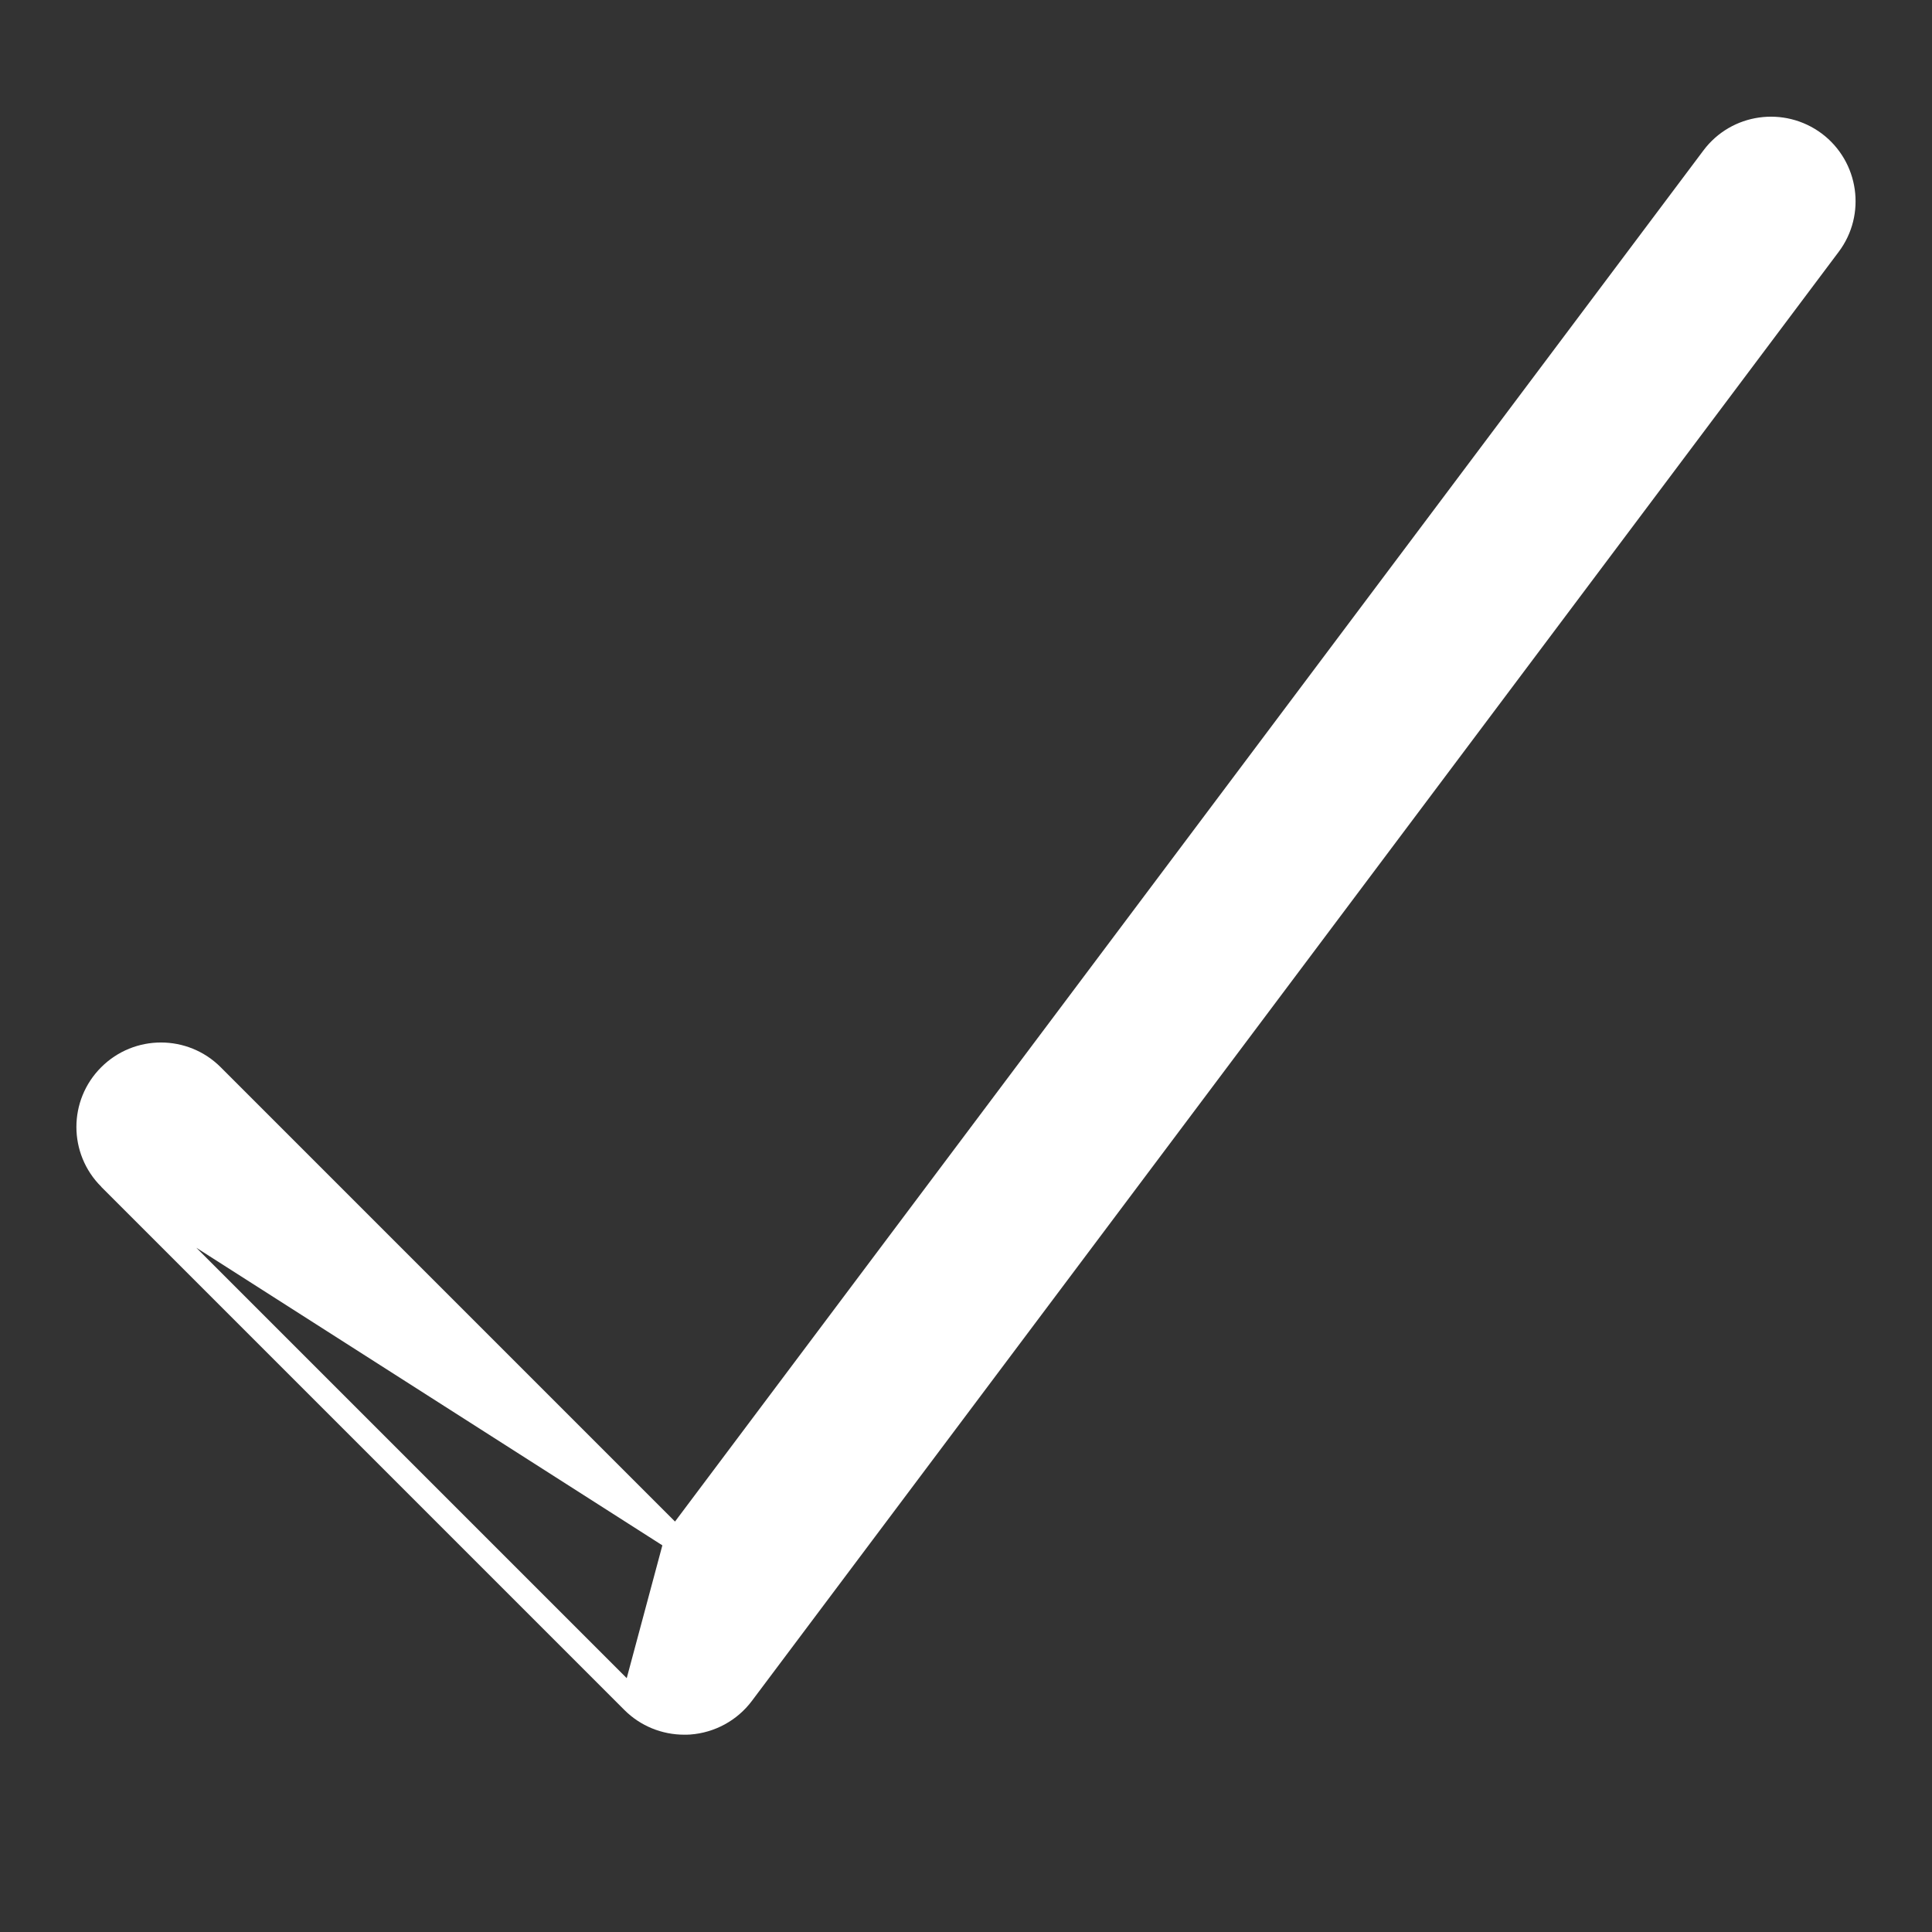 <svg width="16" height="16" viewBox="0 0 16 16" fill="none" xmlns="http://www.w3.org/2000/svg">
<rect x="0" y="0" width="16" height="16" fill="#333333" stroke="none"/>
<path d="M5.242 14.091L5.242 14.091L0.909 9.758L5.242 14.091ZM5.242 14.091C5.355 14.204 5.508 14.266 5.667 14.266C5.681 14.266 5.696 14.266 5.707 14.265L5.708 14.265L5.709 14.265C5.882 14.252 6.042 14.166 6.147 14.026L15.147 2.026C15.346 1.762 15.292 1.385 15.027 1.186L15.027 1.186C14.761 0.988 14.385 1.041 14.187 1.306C14.187 1.306 14.187 1.306 14.187 1.306L5.601 12.753M5.242 14.091L5.601 12.753M5.601 12.753L1.757 8.909C1.523 8.675 1.143 8.675 0.909 8.909C0.674 9.143 0.674 9.523 0.909 9.757L5.601 12.753Z" fill="white" stroke="white" stroke-width="0.2"/>
</svg>
